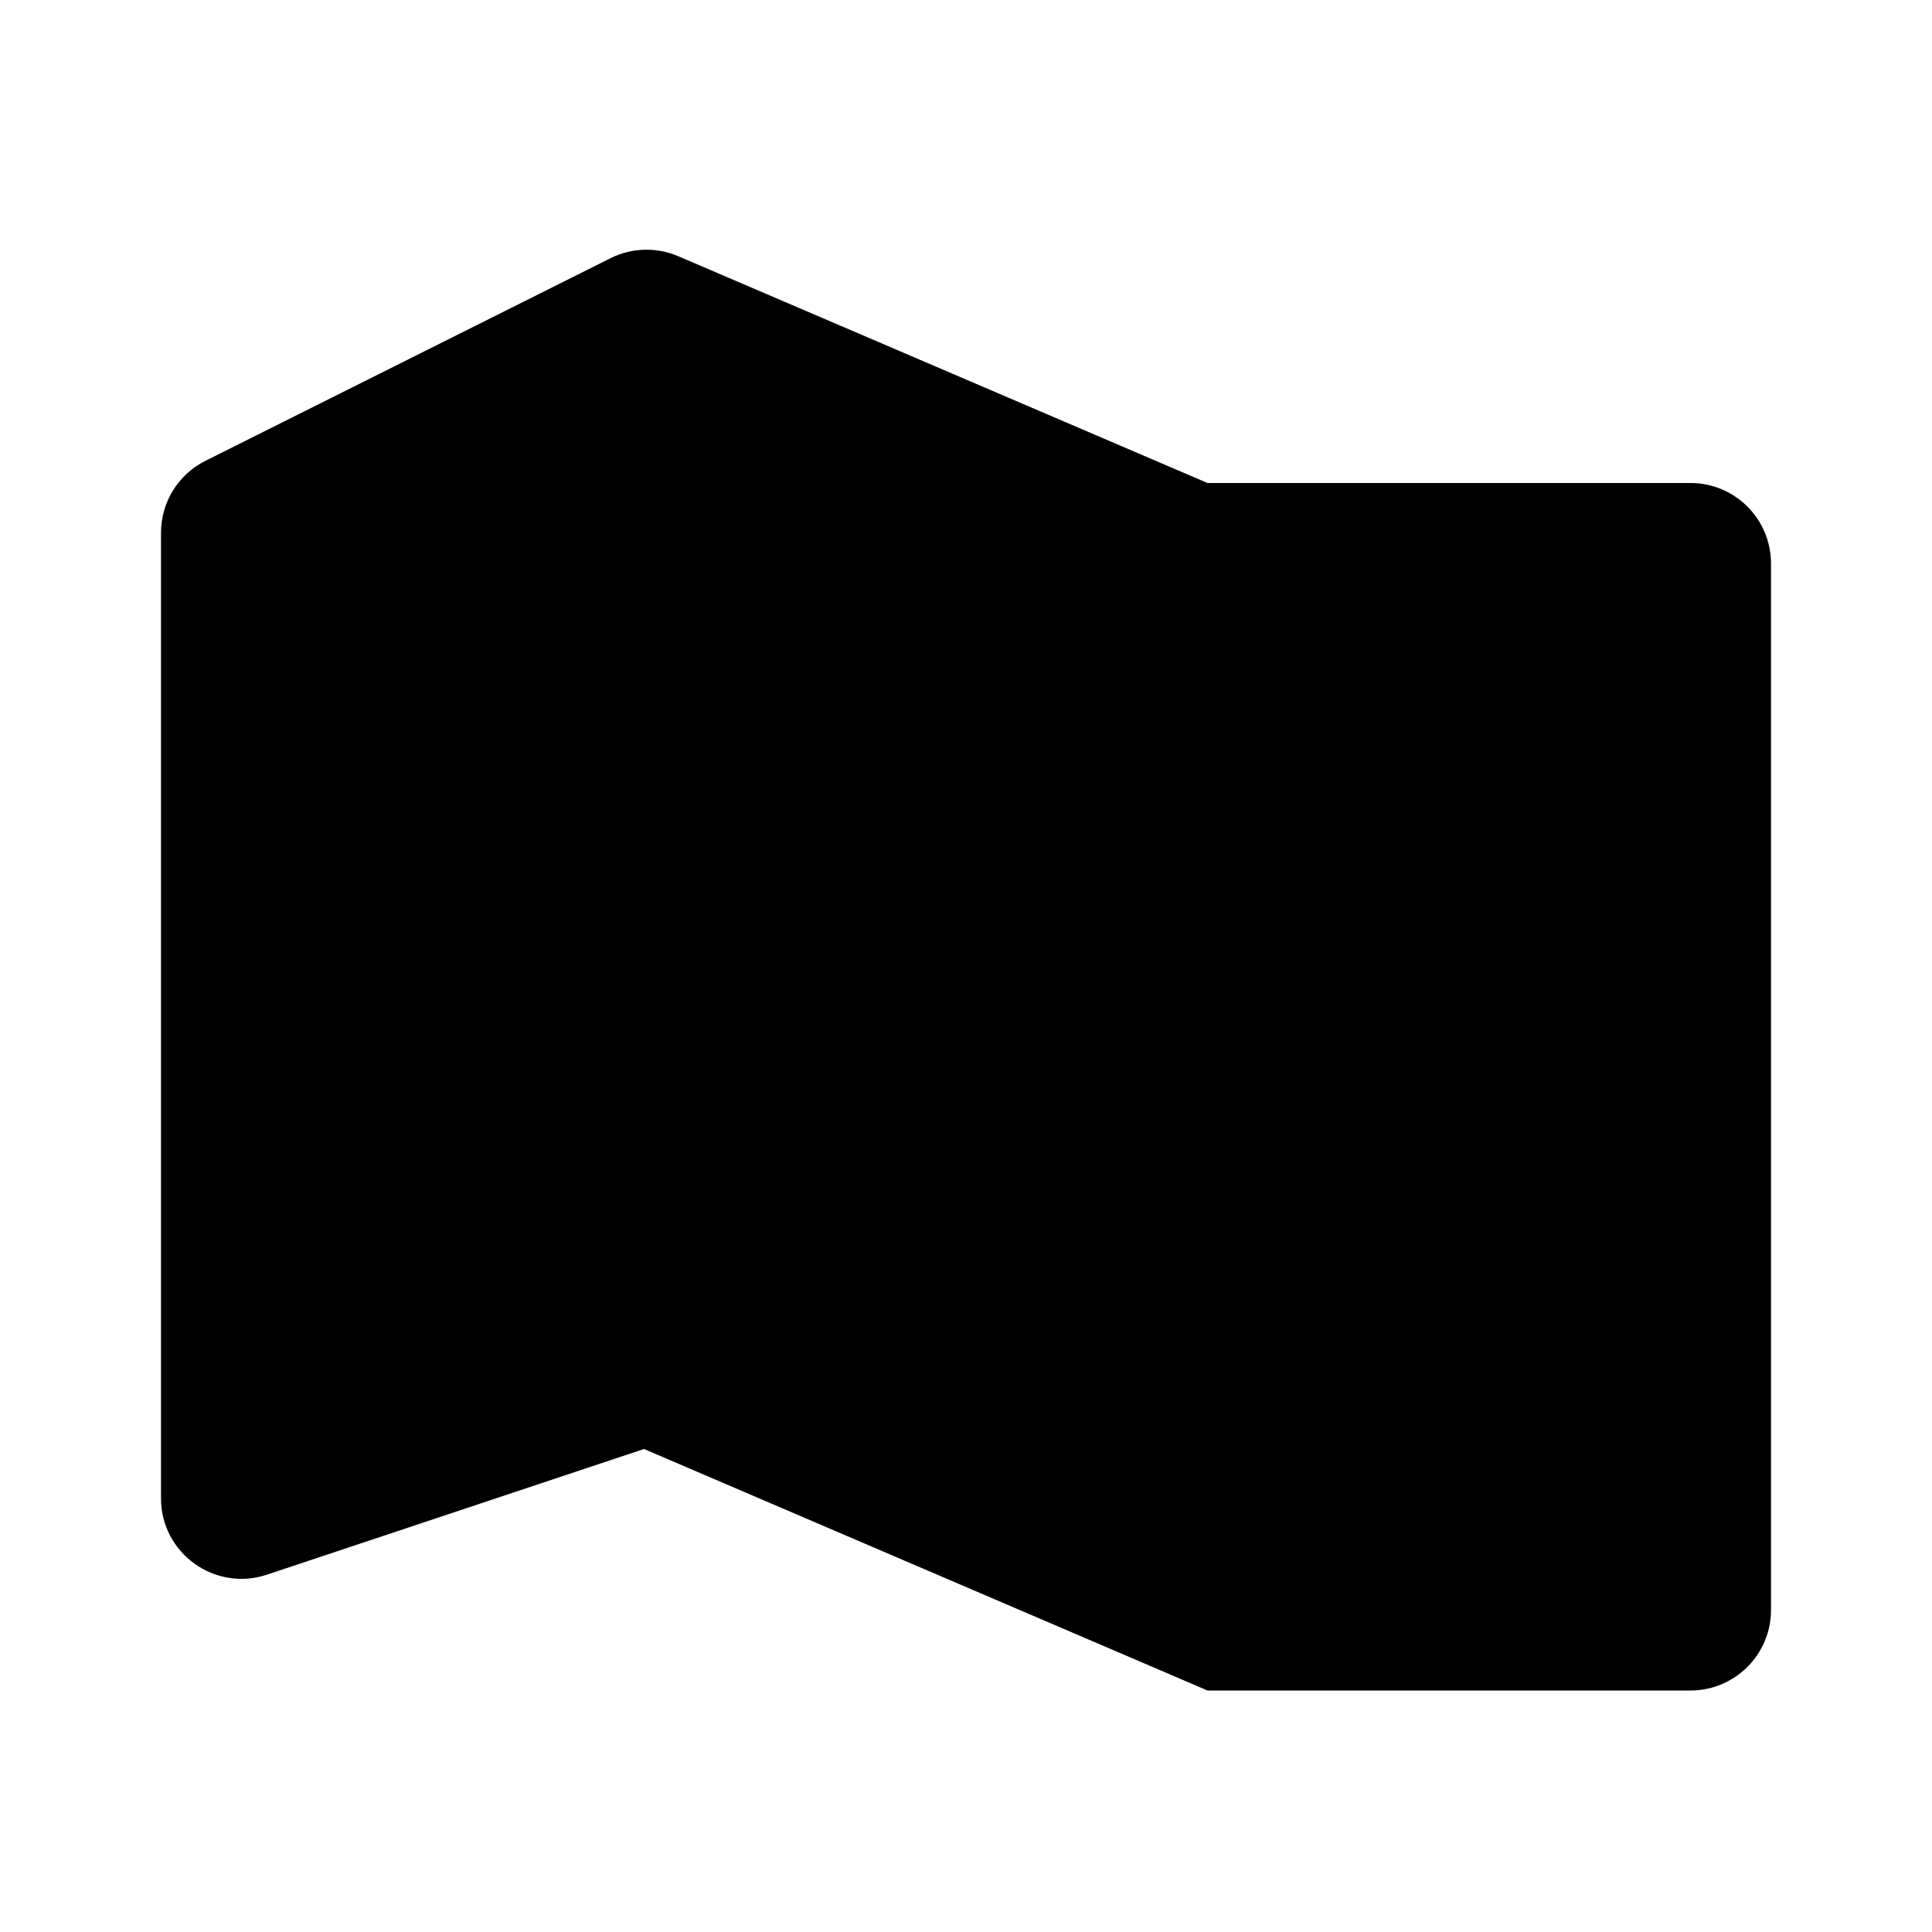 <svg viewBox="0 0 24 24" xmlns="http://www.w3.org/2000/svg"><path d="M8 3.5V4.5M8 7V8M8 10.5V11.5M8 14V15M8 17.5V18"/><path d="M15 6V7M15 9.5V10.5M15 13V14M15 16.5V17.5M15 20V21"/><path d="M2 18.613V6.618C2 6.239 2.214 5.893 2.553 5.724L7.585 3.207C7.848 3.076 8.156 3.067 8.426 3.183L15 6H21C21.552 6 22 6.448 22 7V20C22 20.552 21.552 21 21 21H15L8 18L3.316 19.561C2.669 19.777 2 19.295 2 18.613Z"/></svg>